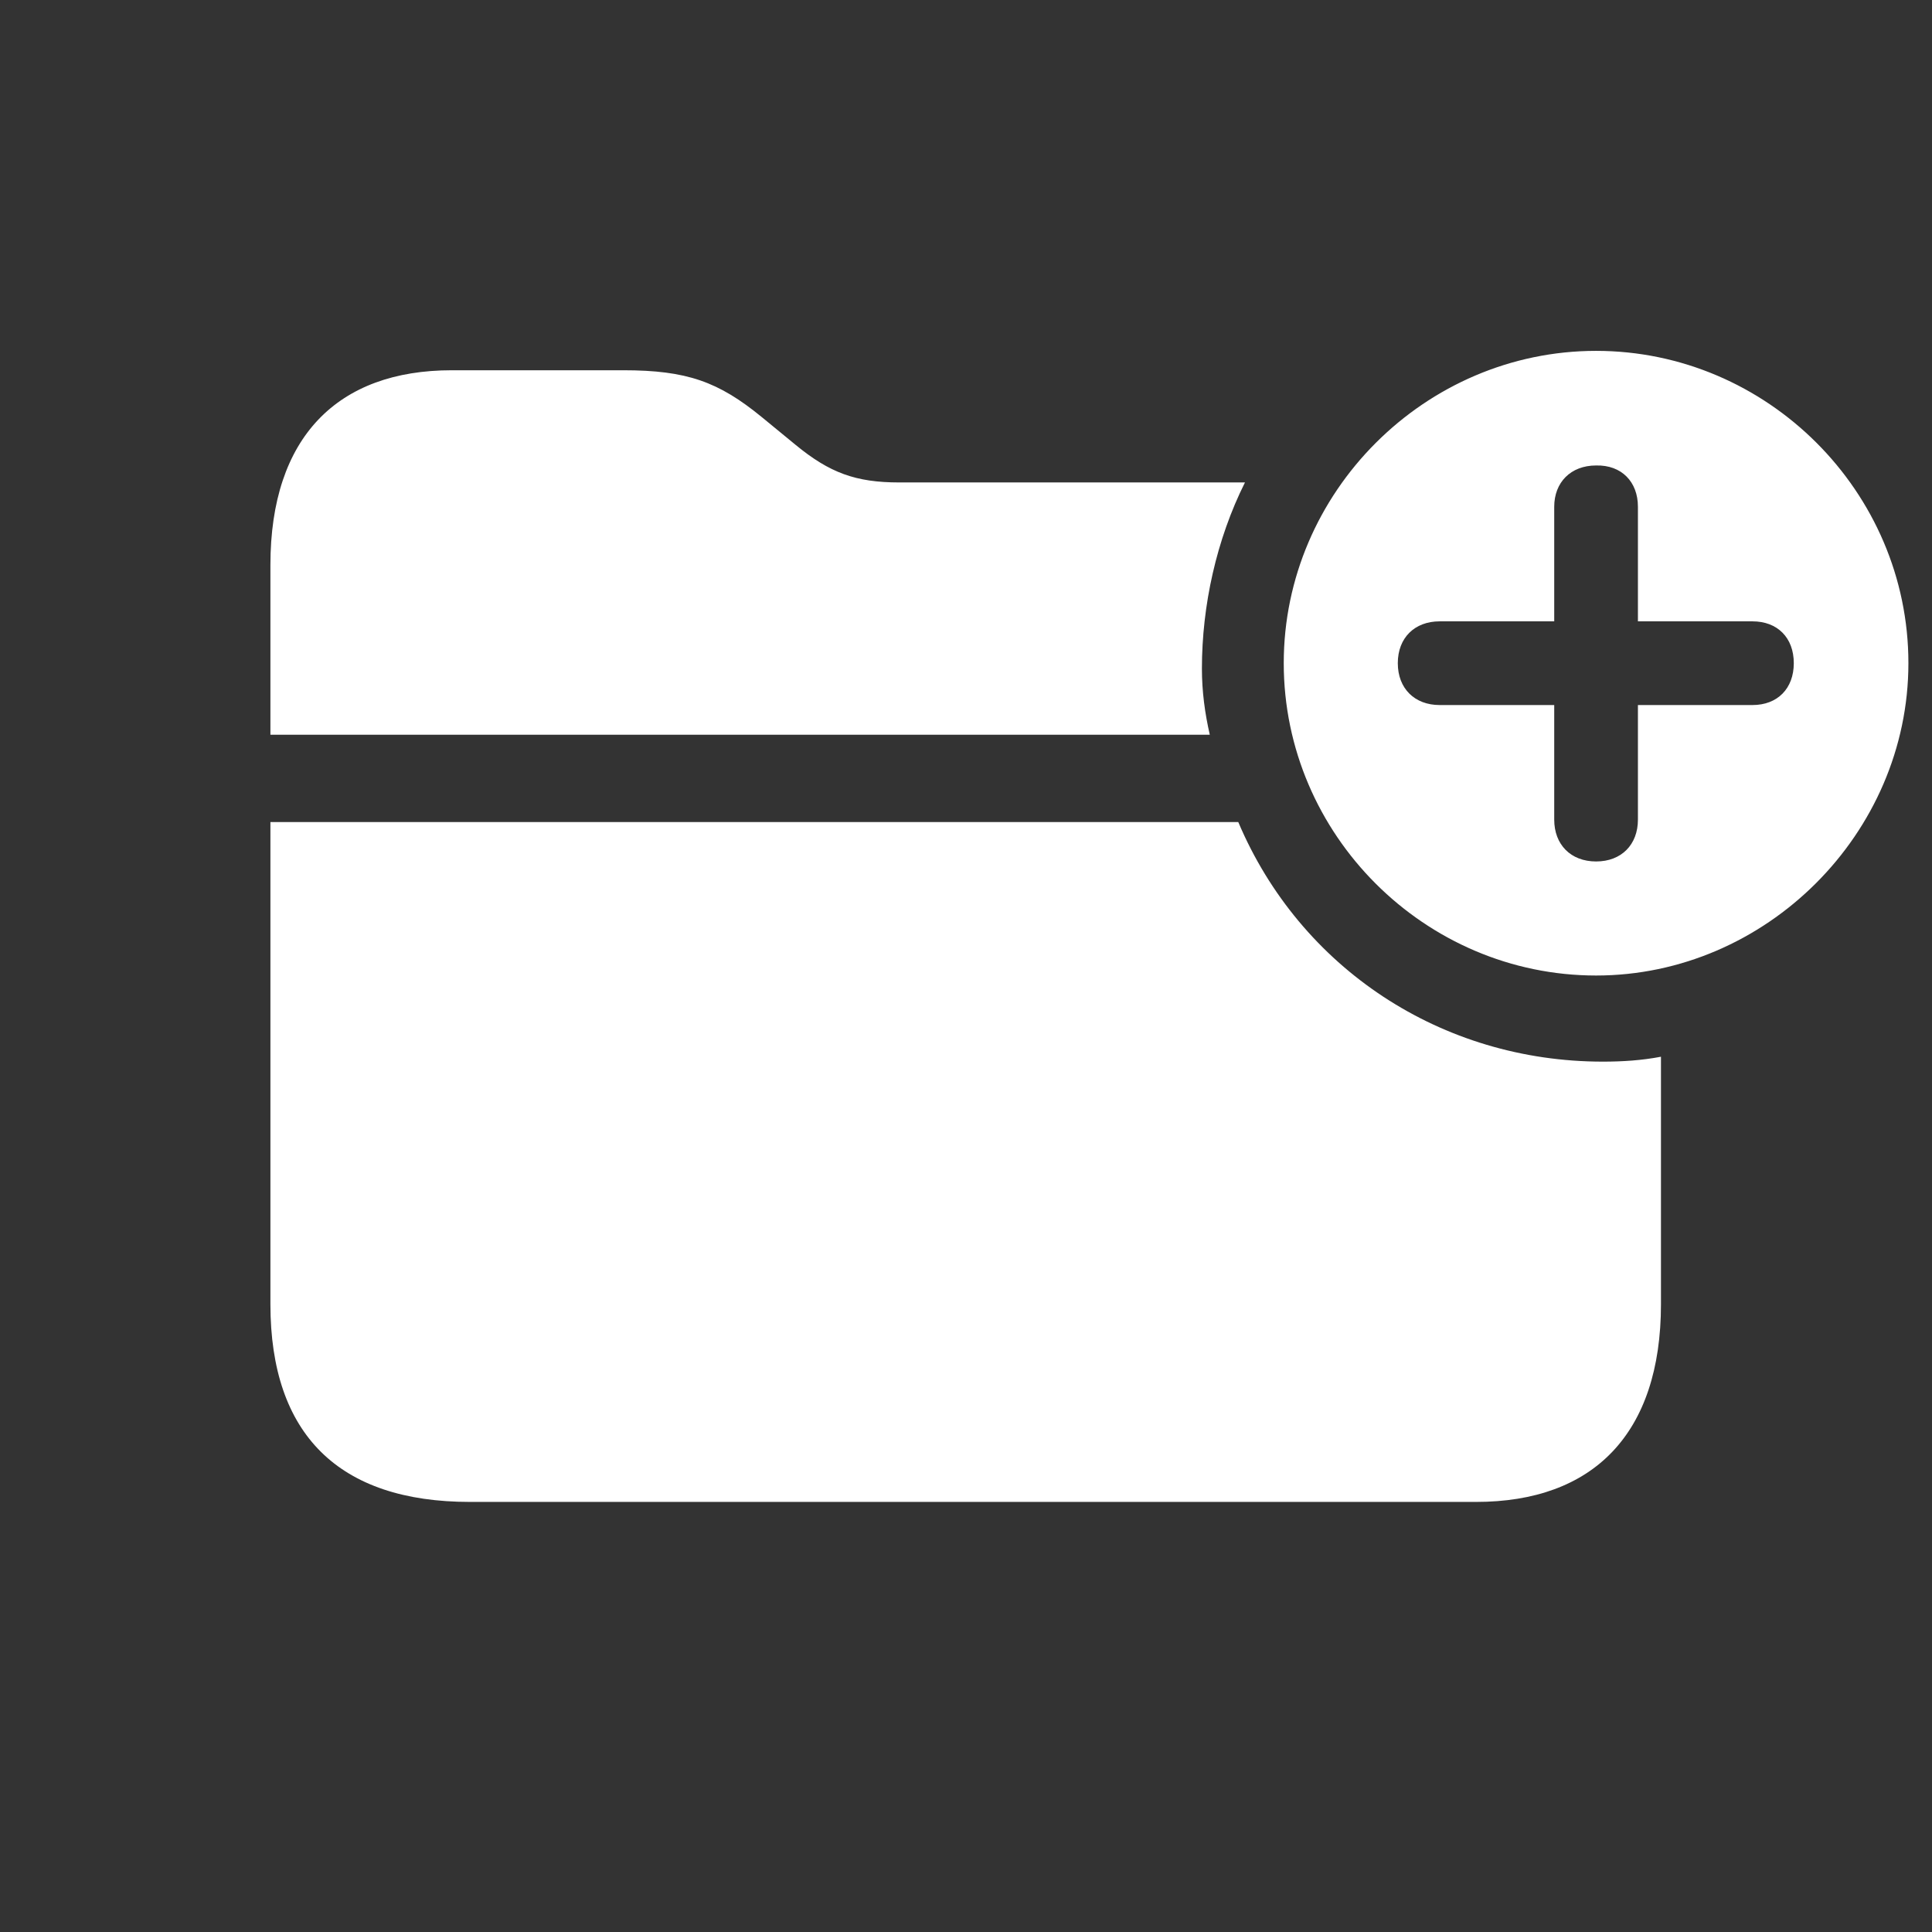 <svg width="28" height="28" viewBox="0 0 28 28" fill="none" xmlns="http://www.w3.org/2000/svg">
    <rect x="0" y="0" width="28" height="28" fill="#333333" stroke="none"/>
    <path d="M23.132 14.138C25.593 14.138 27.658 12.081 27.658 9.611C27.658 7.124 25.61 5.085 23.132 5.085C20.653 5.085 18.605 7.133 18.605 9.611C18.605 12.099 20.653 14.138 23.132 14.138ZM3.919 10.648H17.533C17.463 10.341 17.419 10.024 17.419 9.69C17.419 8.776 17.63 7.818 18.043 6.992H13.033C12.4 6.992 12.023 6.852 11.53 6.447L11.038 6.043C10.414 5.533 9.957 5.366 9.034 5.366H6.547C4.895 5.366 3.919 6.333 3.919 8.188V10.648ZM20.258 9.611C20.258 9.242 20.504 9.005 20.864 9.005H22.525V7.344C22.525 6.992 22.763 6.746 23.132 6.746C23.501 6.737 23.738 6.983 23.738 7.344V9.005H25.399C25.76 9.005 25.997 9.242 25.997 9.611C25.997 9.98 25.76 10.218 25.399 10.218H23.738V11.879C23.738 12.239 23.501 12.485 23.132 12.485C22.763 12.485 22.525 12.239 22.525 11.879V10.218H20.864C20.504 10.218 20.258 9.98 20.258 9.611ZM6.811 21.767H21.392C23.088 21.767 24.072 20.782 24.072 18.901V15.315C23.791 15.368 23.519 15.386 23.229 15.386C20.891 15.386 18.843 14.032 17.946 11.914H3.919V18.901C3.919 20.791 4.912 21.767 6.811 21.767Z" fill="#FFF"/>
</svg>
